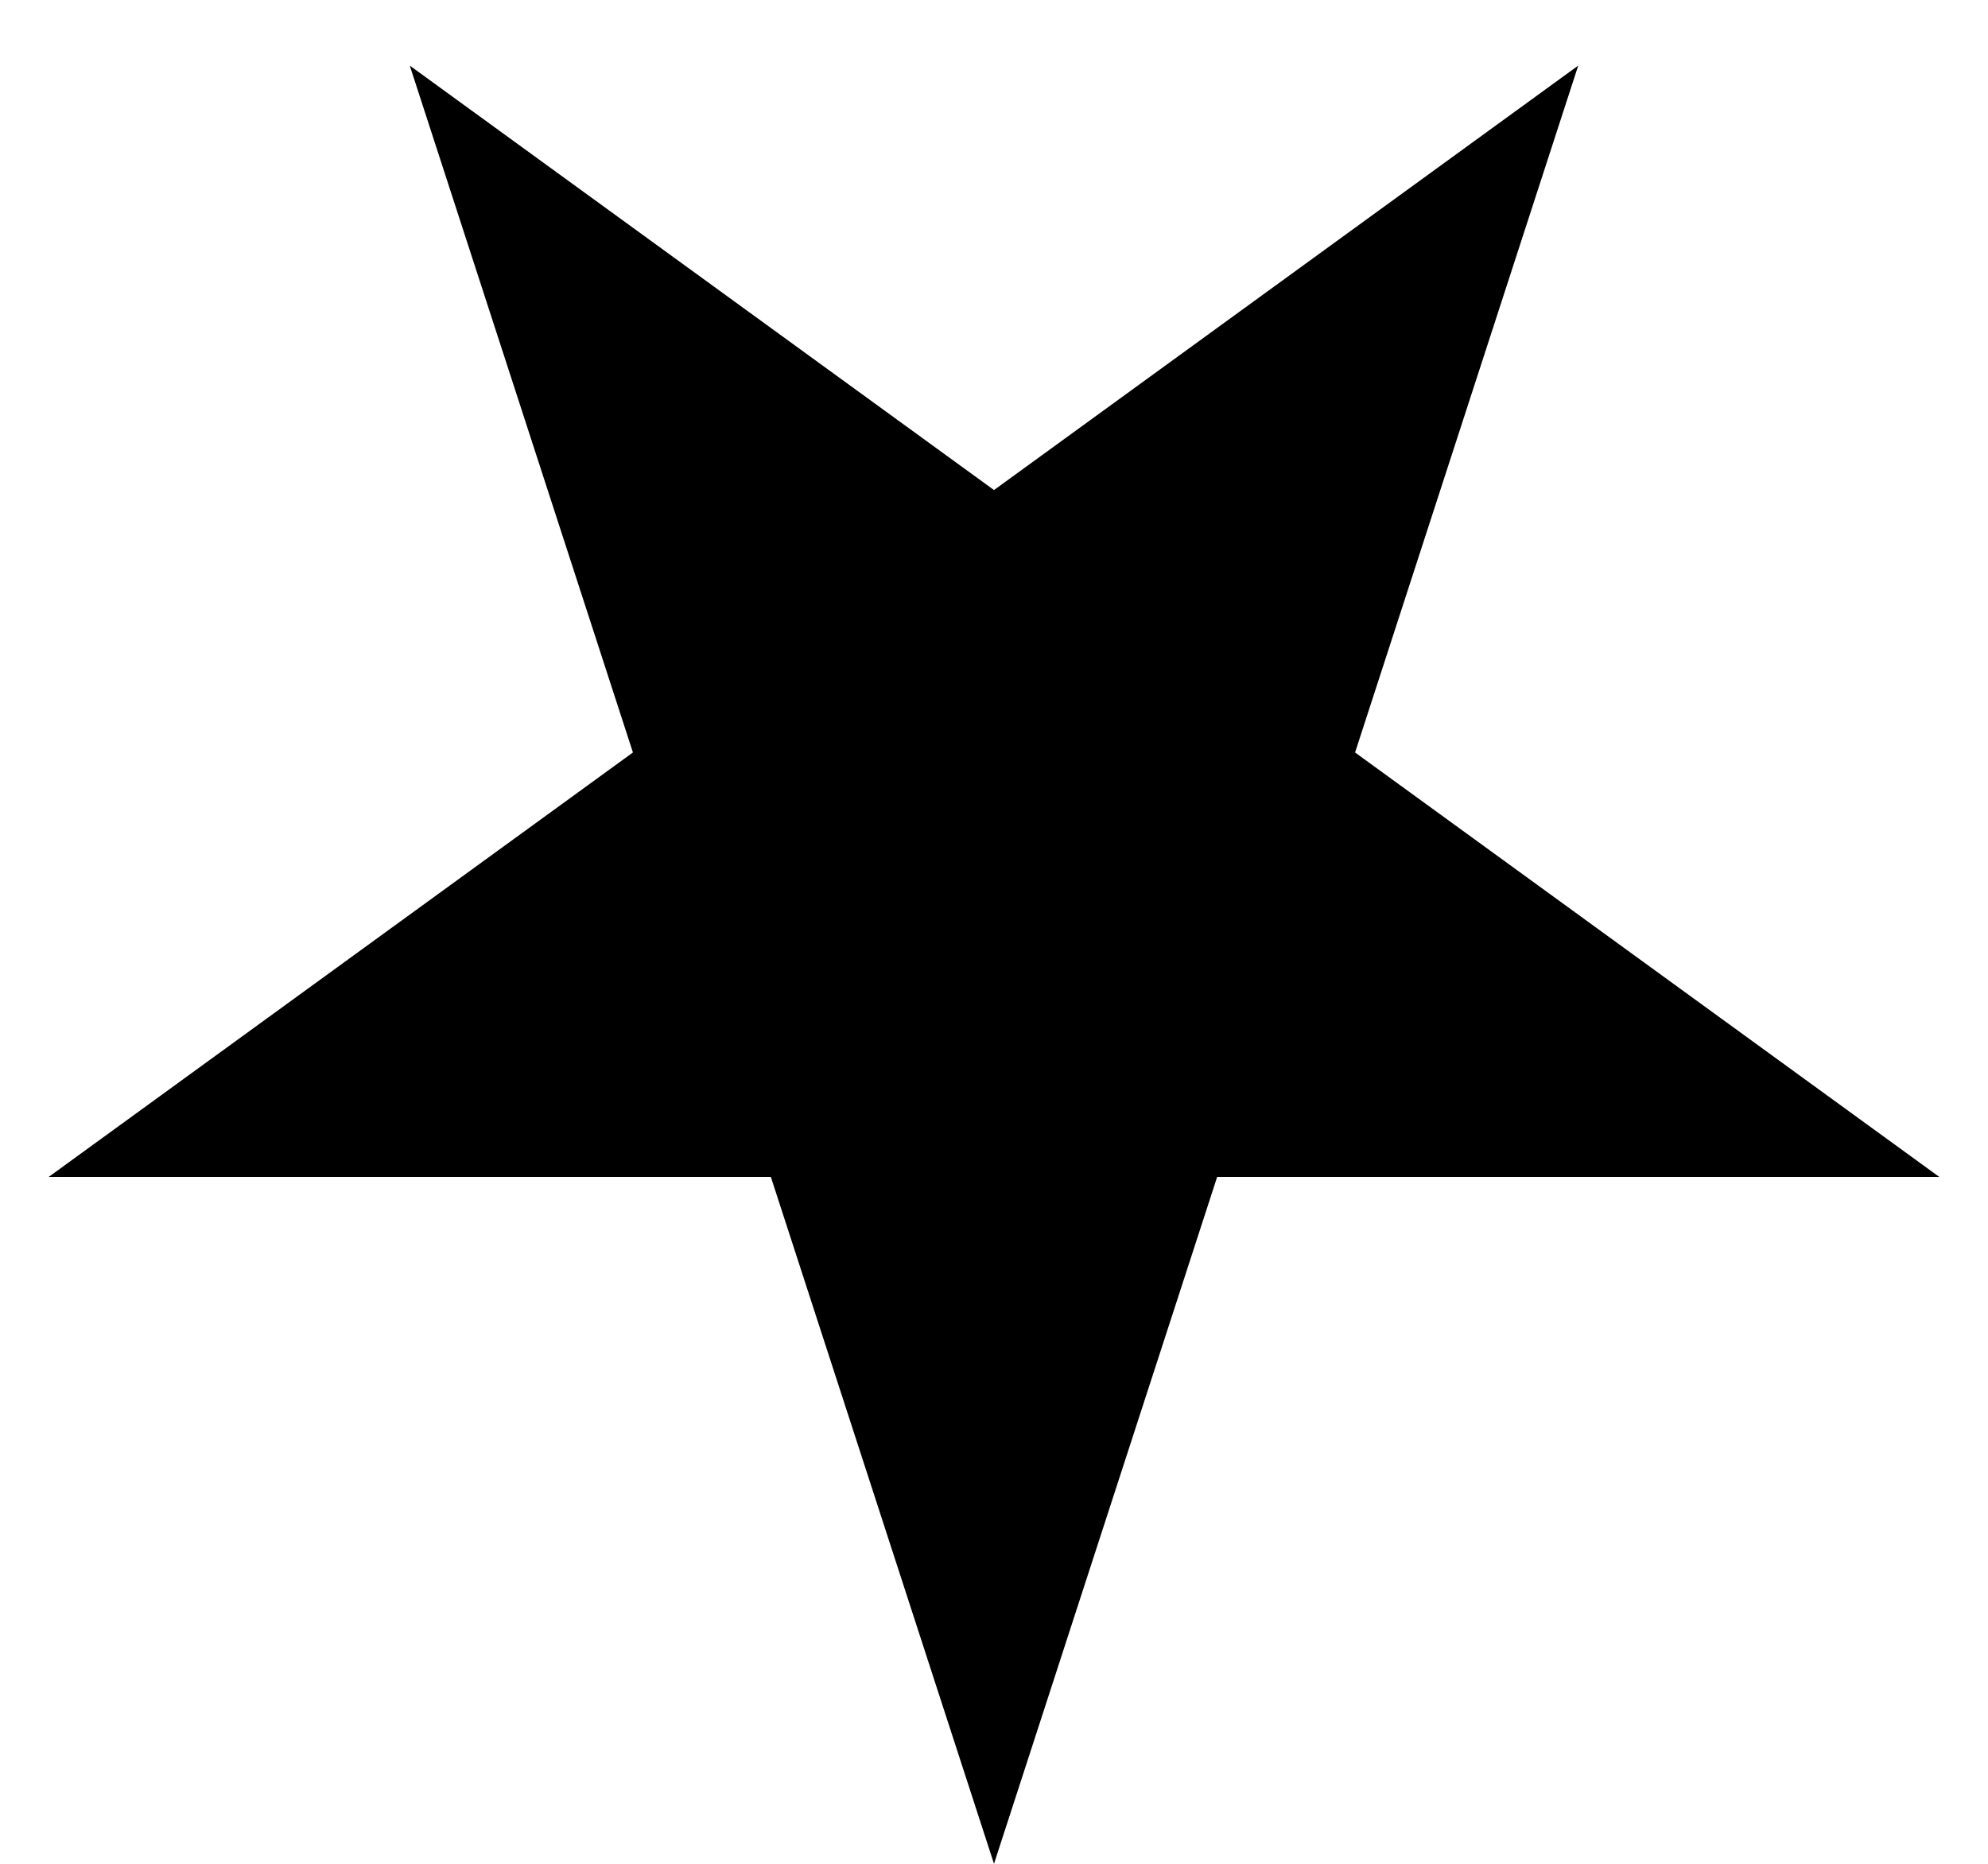 <svg width="16" height="15" viewBox="0 0 16 15" fill="none" xmlns="http://www.w3.org/2000/svg">
<path d="M8 15L9.796 9.472H15.608L10.906 6.056L12.702 0.528L8 3.944L3.298 0.528L5.094 6.056L0.392 9.472H6.204L8 15Z" fill="black"/>
</svg>
